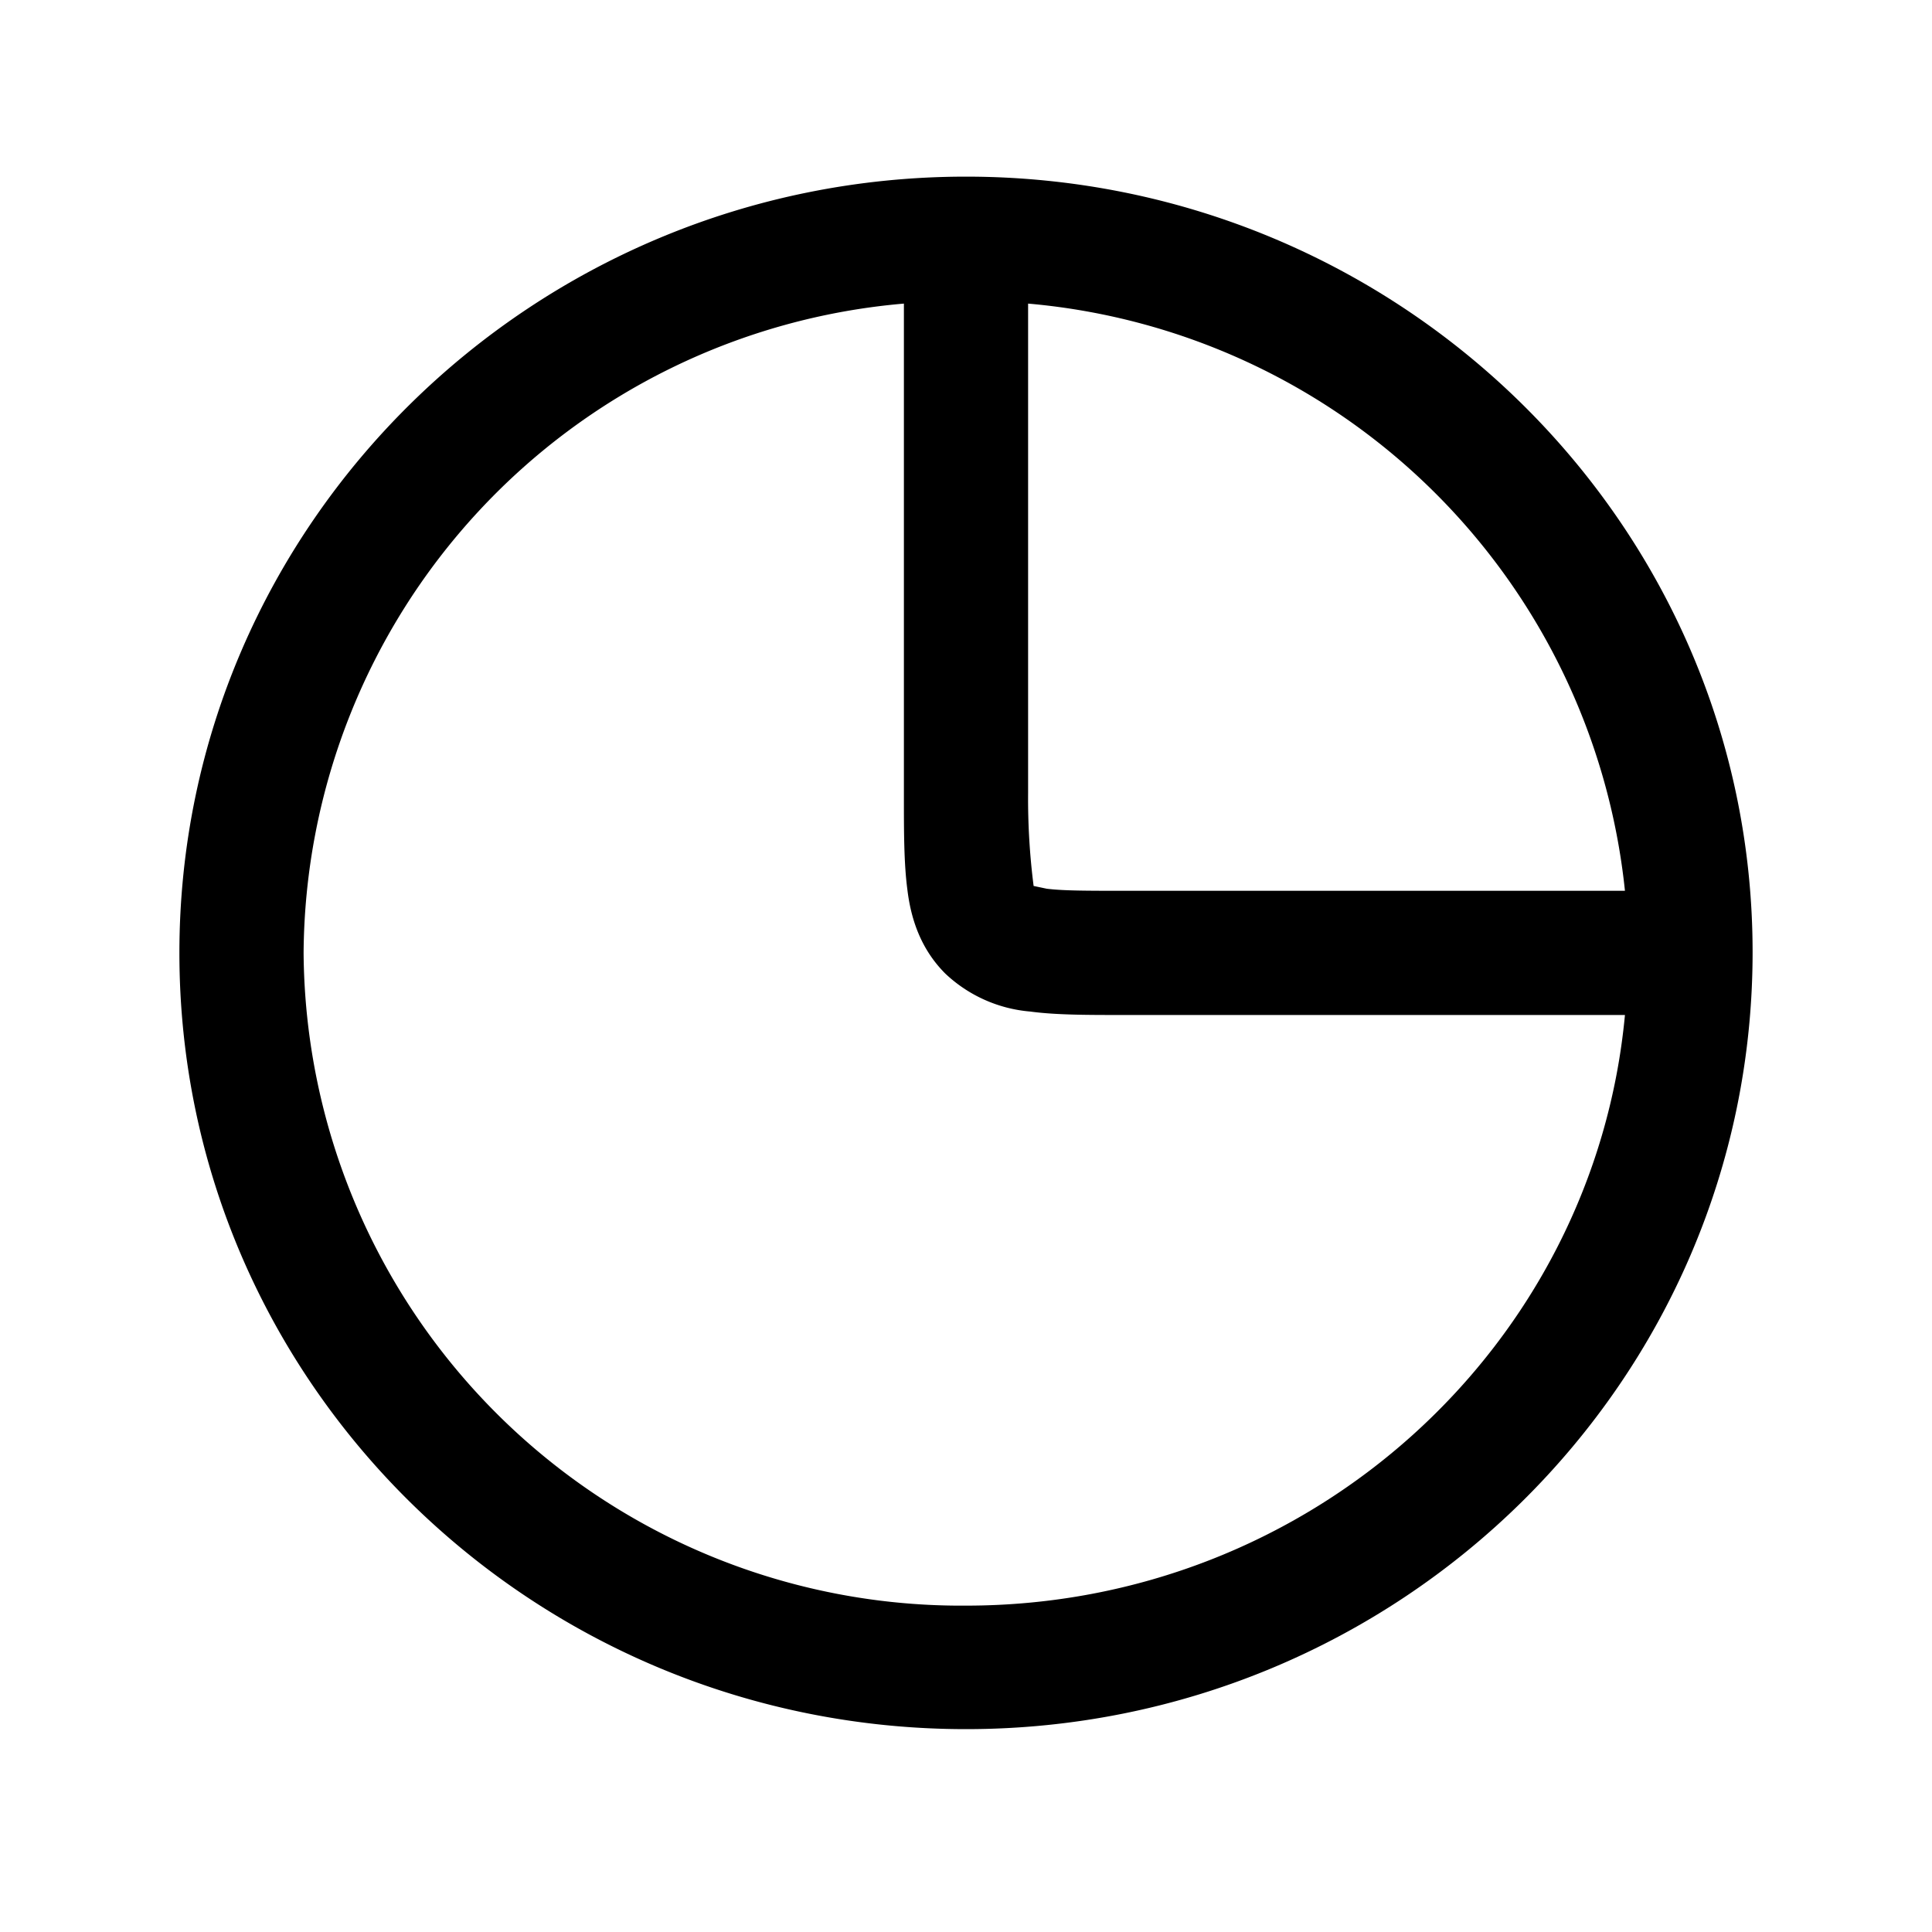 <svg width="28" height="28" fill="none" xmlns="http://www.w3.org/2000/svg">
  <path
    fillRule="evenodd"
    clipRule="evenodd"
    d="M13.1 4.4a9.51 9.51 0 0 0-8.7 9.41 9.53 9.53 0 0 0 9.6 9.46c5 0 9.1-3.76 9.55-8.56h-7.29c-.5 0-.96 0-1.33-.05a2.04 2.04 0 0 1-1.23-.55c-.36-.36-.5-.8-.55-1.22-.05-.38-.05-.84-.05-1.34V4.4Zm1.8 0v7.1a9.97 9.97 0 0 0 .08 1.34l.19.04c.24.03.58.03 1.15.03h7.23A9.53 9.53 0 0 0 14.9 4.4Zm.06 8.43h.01Zm.02.01v.01Zm-12.38.97C2.6 7.6 7.72 2.56 14 2.56S25.4 7.59 25.4 13.8c0 6.23-5.12 11.26-11.4 11.26S2.6 20.04 2.6 13.81Z"
    fill="currentColor"
  />
</svg>
